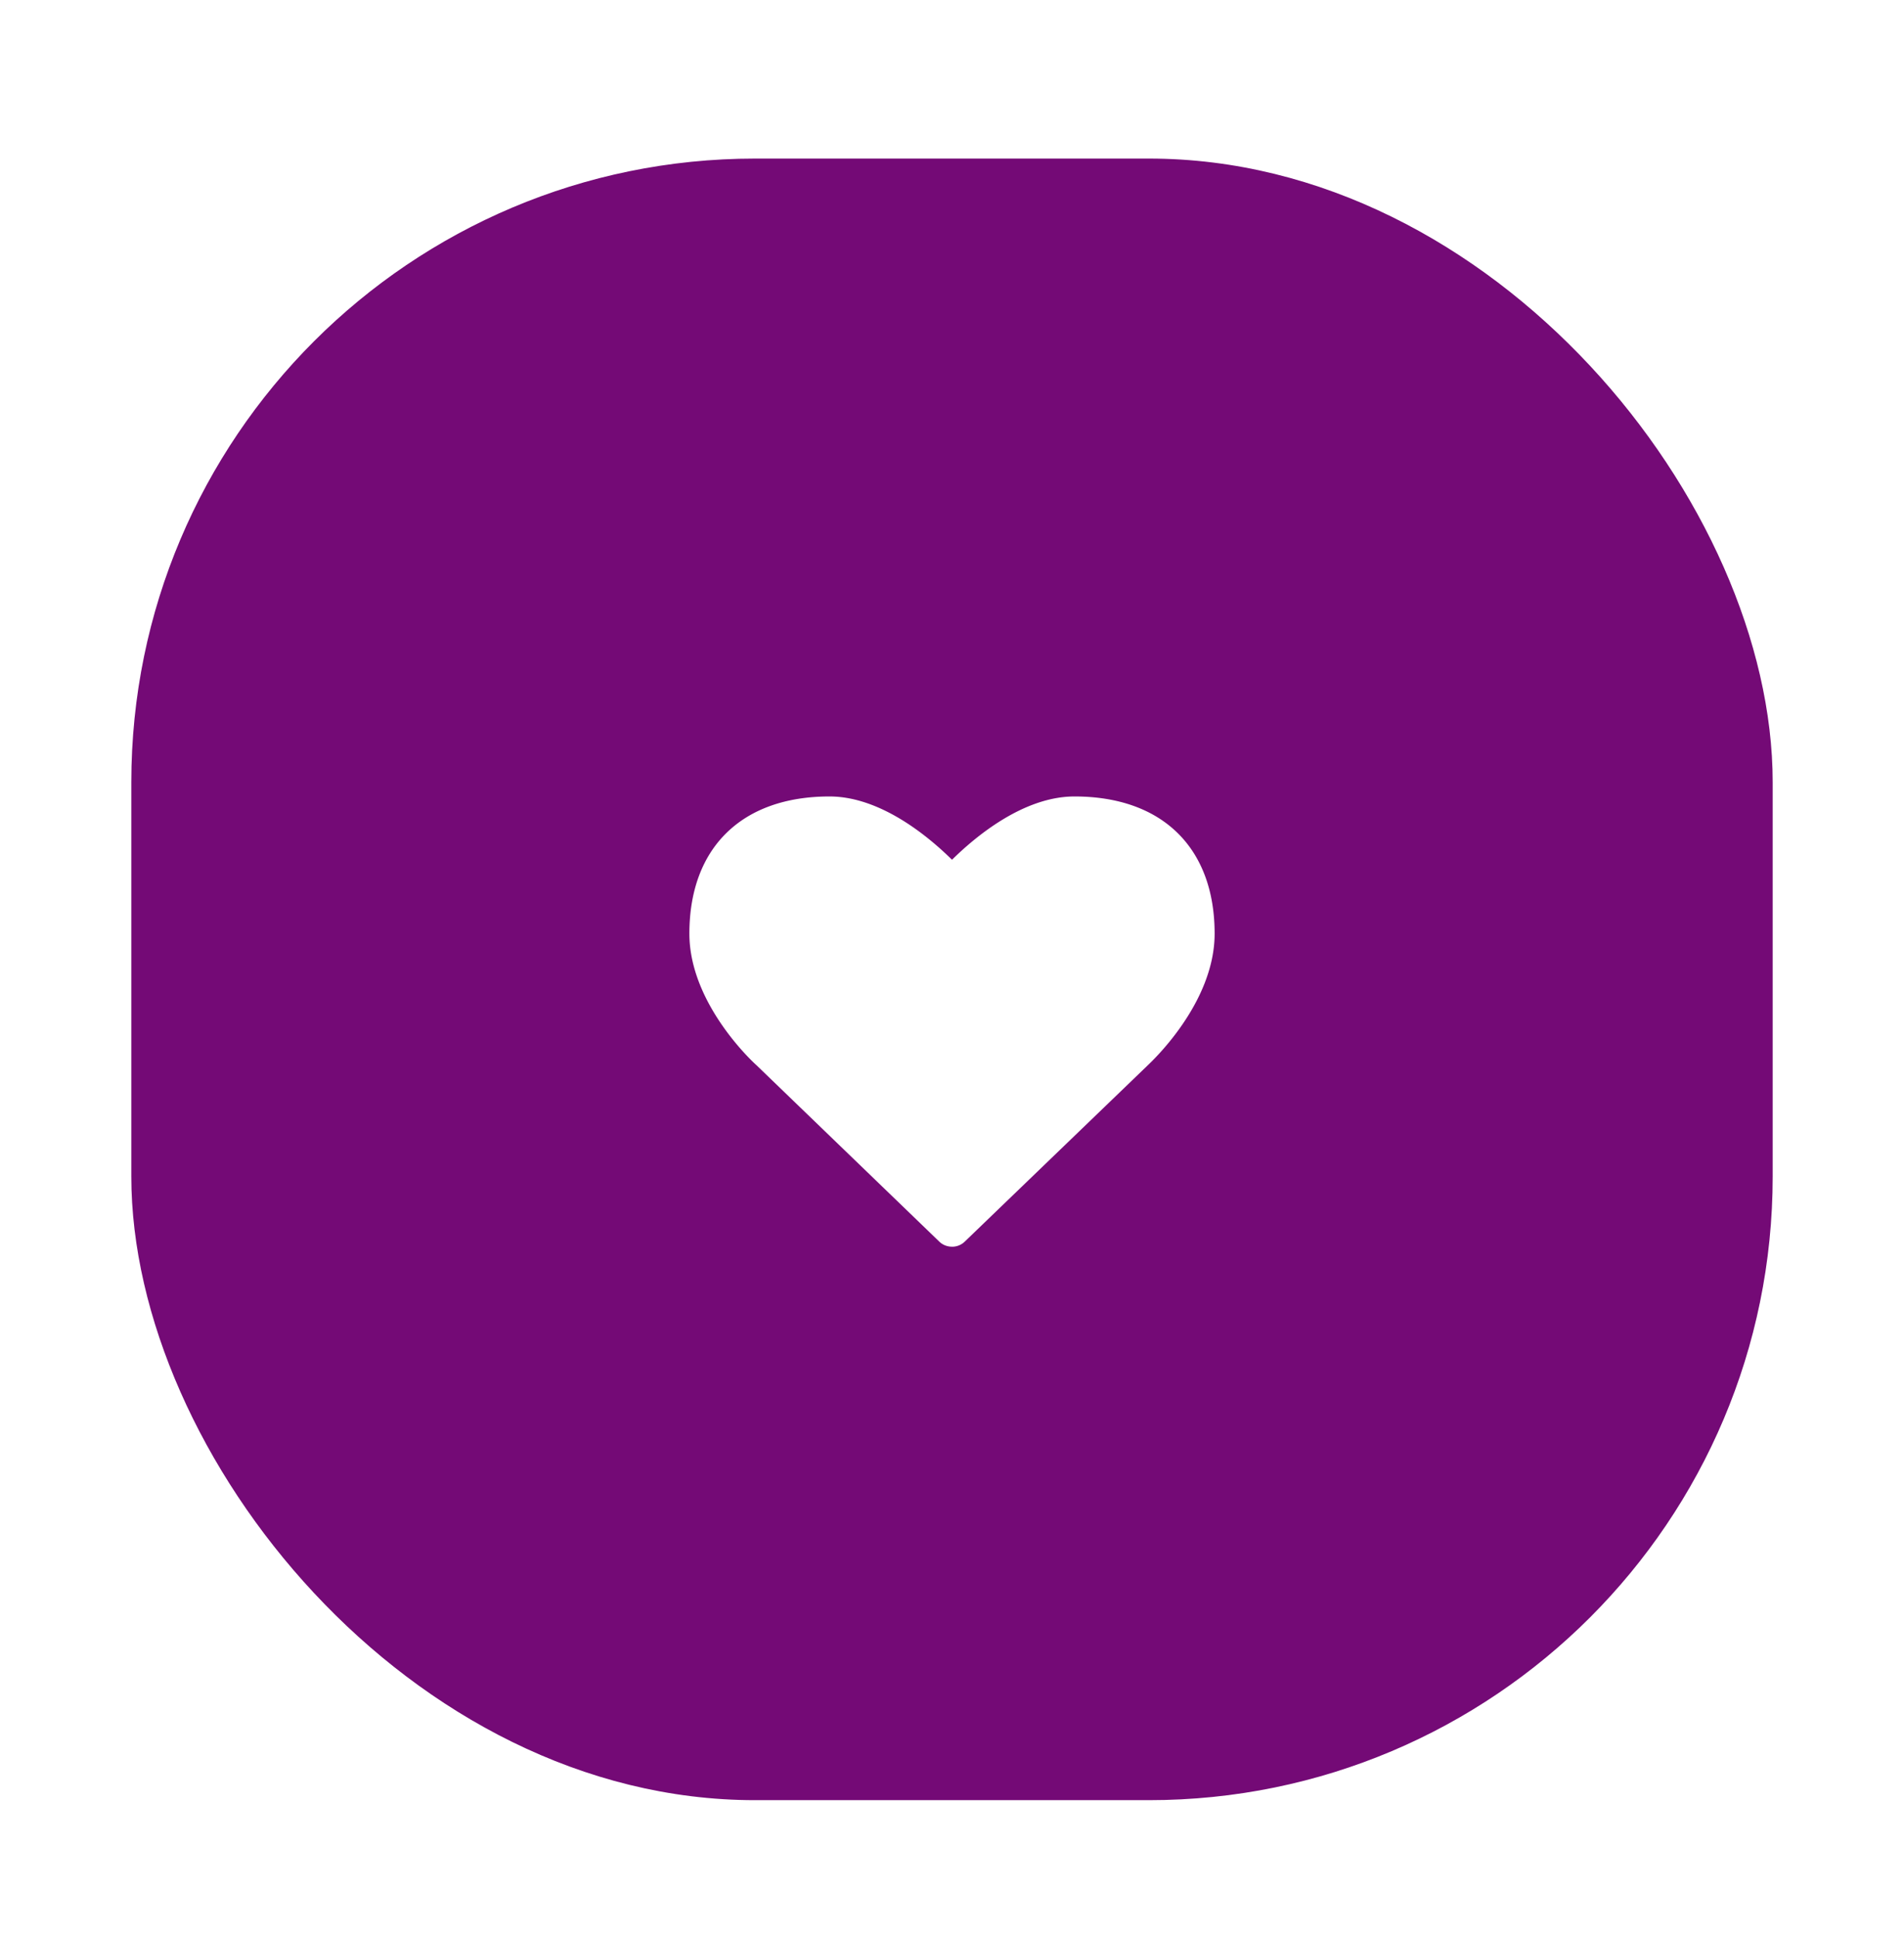 <svg width="58" height="59" fill="none" xmlns="http://www.w3.org/2000/svg"><g clip-path="url(#a)" filter="url(#b)"><rect x="4" y=".83" width="50" height="50" rx="19" fill="#740A76"/><path d="M29 33.973a.554.554 0 0 0 .393-.16l5.562-5.358c.08-.08 2.045-1.875 2.045-4.018 0-2.616-1.598-4.178-4.268-4.178-1.562 0-3.027 1.232-3.732 1.928-.705-.696-2.17-1.928-3.732-1.928-2.67 0-4.268 1.562-4.268 4.178 0 2.143 1.964 3.938 2.036 4l5.571 5.375c.107.107.25.16.393.16Z" fill="#fff"/></g><defs><clipPath id="a"><path fill="#fff" transform="translate(4 .83)" d="M0 0h50v50H0z"/></clipPath><filter id="b" x="0" y=".83" width="58" height="58" filterUnits="userSpaceOnUse" color-interpolation-filters="sRGB"><feFlood flood-opacity="0" result="BackgroundImageFix"/><feColorMatrix in="SourceAlpha" values="0 0 0 0 0 0 0 0 0 0 0 0 0 0 0 0 0 0 127 0" result="hardAlpha"/><feOffset dy="4"/><feGaussianBlur stdDeviation="2"/><feColorMatrix values="0 0 0 0 0 0 0 0 0 0 0 0 0 0 0 0 0 0 0.25 0"/><feBlend in2="BackgroundImageFix" result="effect1_dropShadow_1:105"/><feBlend in="SourceGraphic" in2="effect1_dropShadow_1:105" result="shape"/></filter></defs></svg>